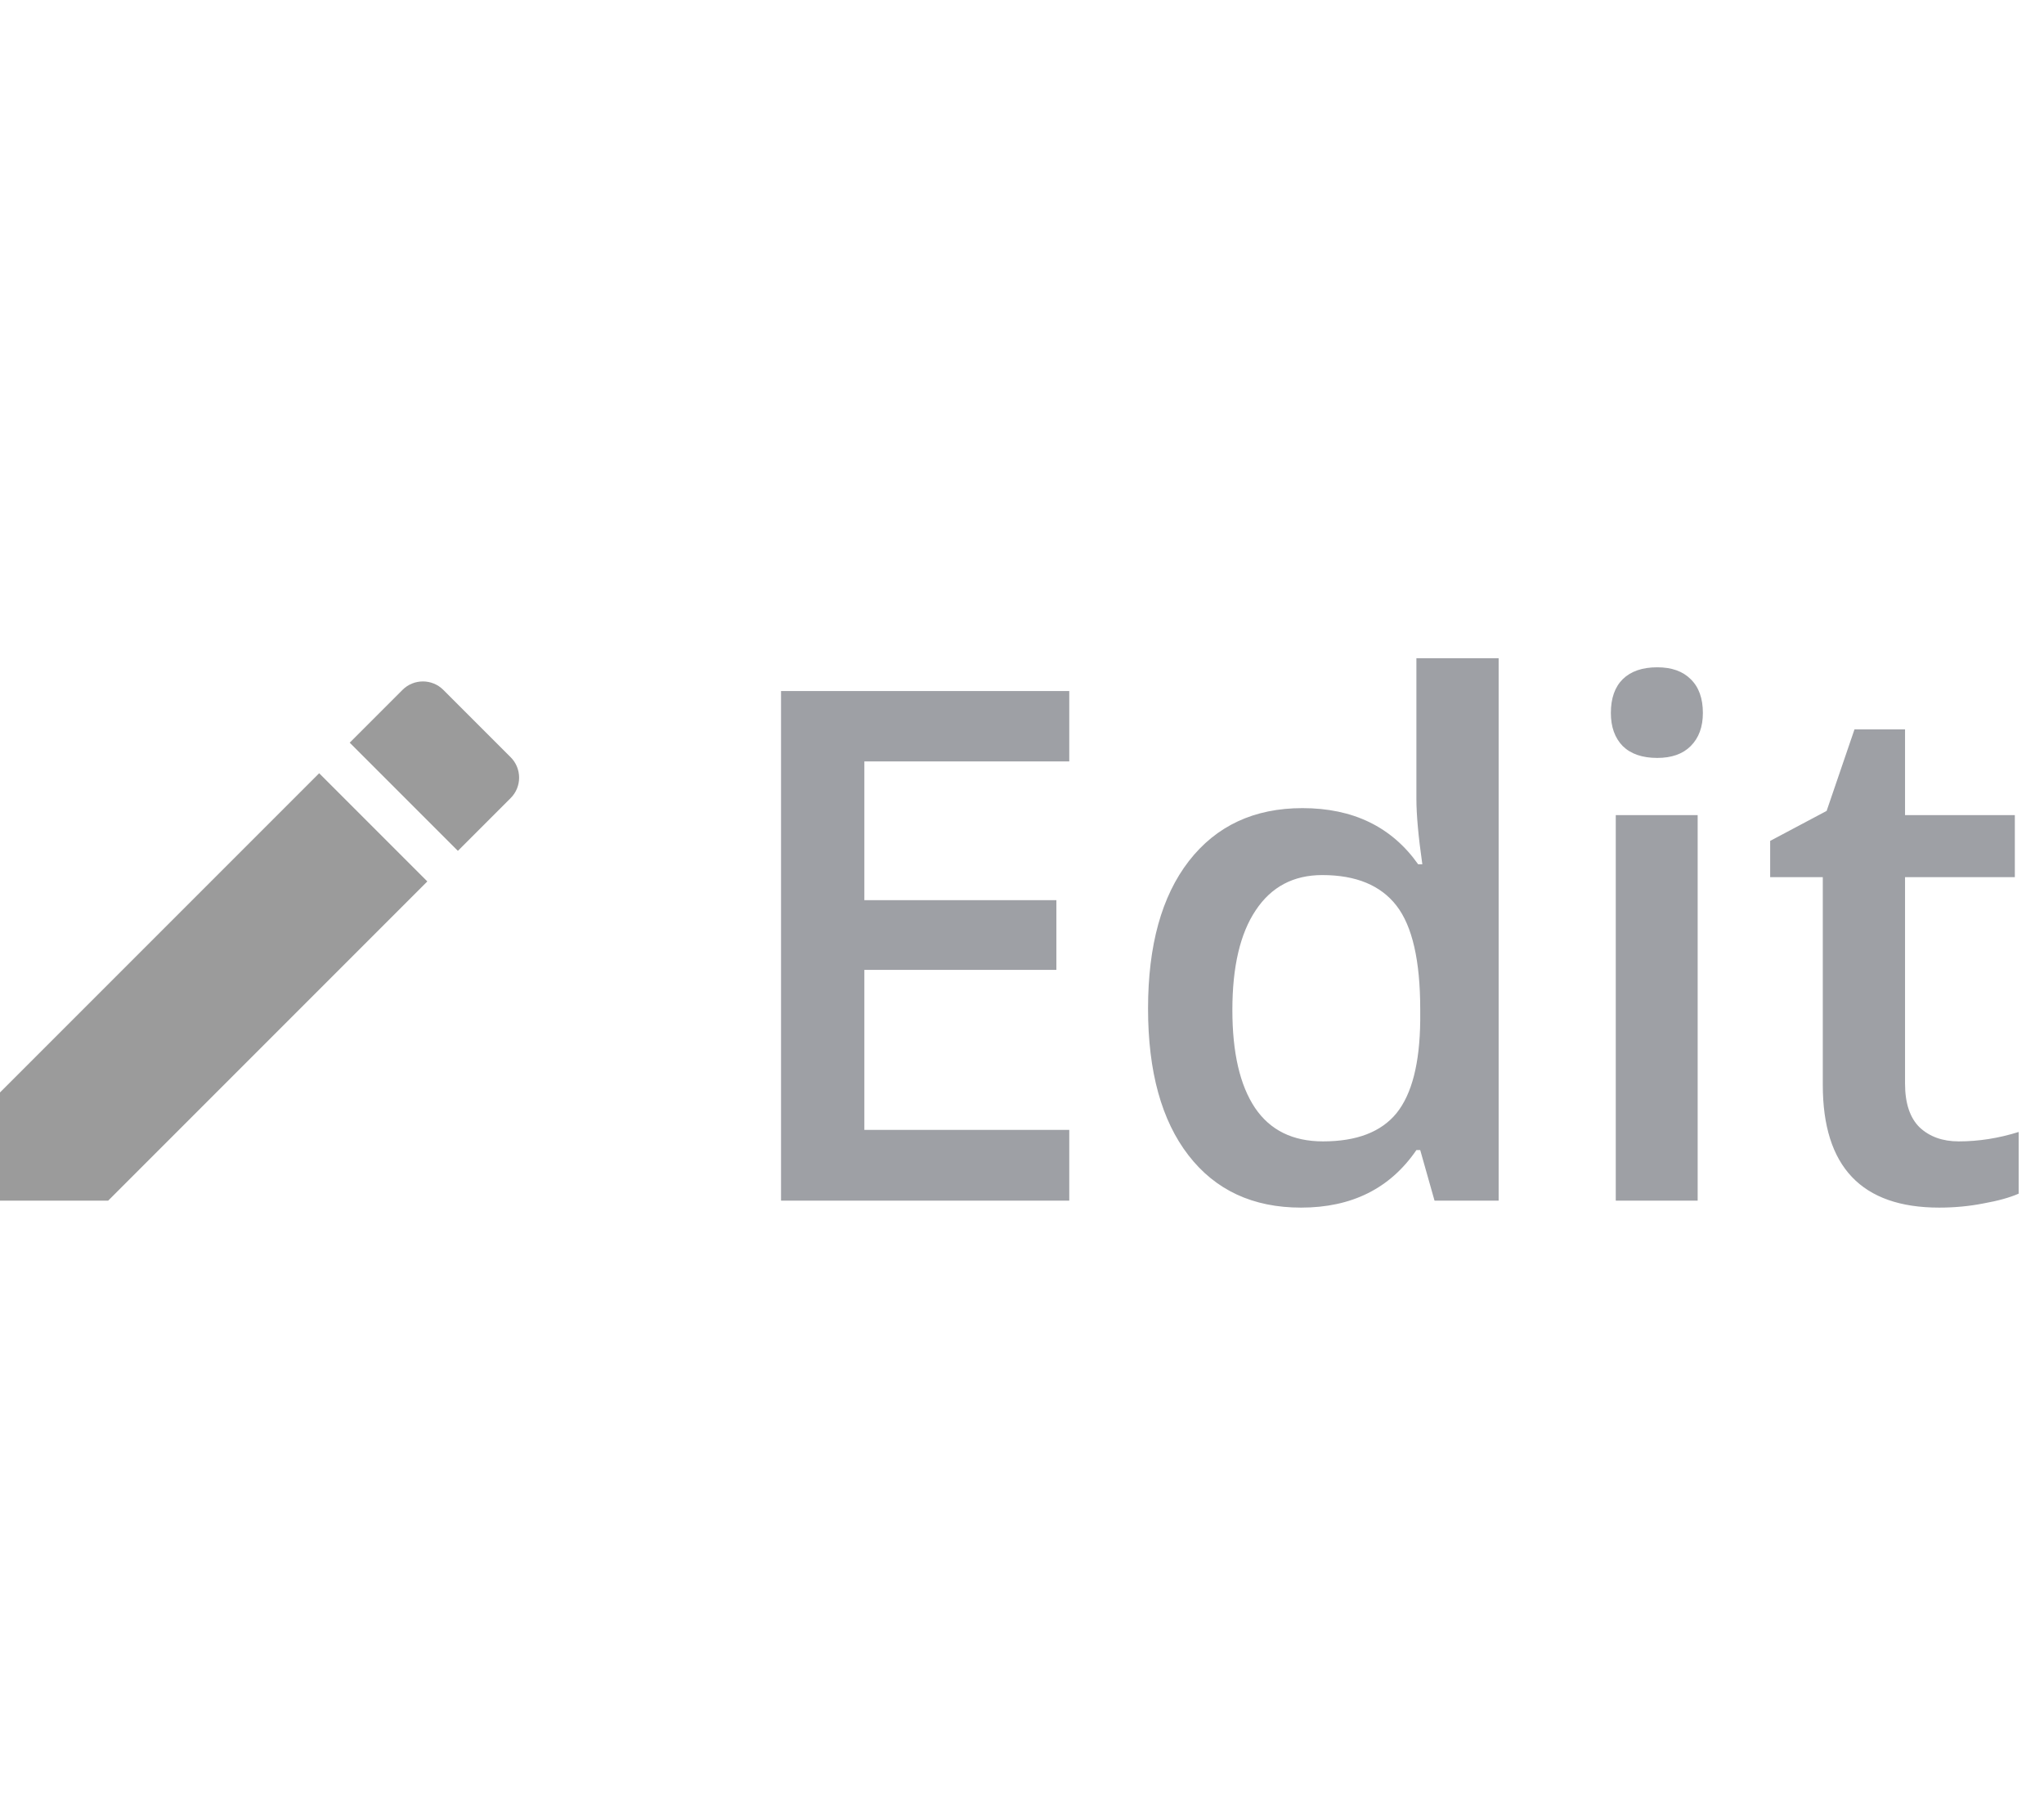 <svg width="63" height="56" viewBox="0 0 63 56" fill="none" xmlns="http://www.w3.org/2000/svg">
<path d="M32.957 37H24.073V21.295H32.957V23.465H26.641V27.74H32.56V29.889H26.641V34.819H32.957V37ZM40.101 37.215C38.618 37.215 37.462 36.678 36.631 35.603C35.8 34.529 35.385 33.022 35.385 31.081C35.385 29.133 35.804 27.619 36.642 26.537C37.487 25.449 38.654 24.904 40.144 24.904C41.705 24.904 42.894 25.481 43.71 26.634H43.839C43.717 25.782 43.656 25.108 43.656 24.614V20.285H46.191V37H44.215L43.774 35.442H43.656C42.847 36.624 41.662 37.215 40.101 37.215ZM40.777 35.174C41.816 35.174 42.571 34.884 43.044 34.304C43.517 33.717 43.76 32.768 43.774 31.457V31.102C43.774 29.606 43.531 28.542 43.044 27.912C42.557 27.282 41.794 26.967 40.756 26.967C39.868 26.967 39.184 27.328 38.704 28.052C38.224 28.768 37.984 29.792 37.984 31.124C37.984 32.442 38.217 33.448 38.683 34.143C39.148 34.83 39.846 35.174 40.777 35.174ZM52.325 37H49.801V25.119H52.325V37ZM49.65 21.972C49.65 21.52 49.772 21.173 50.016 20.93C50.266 20.686 50.621 20.564 51.079 20.564C51.523 20.564 51.867 20.686 52.11 20.93C52.361 21.173 52.486 21.52 52.486 21.972C52.486 22.401 52.361 22.741 52.11 22.992C51.867 23.236 51.523 23.357 51.079 23.357C50.621 23.357 50.266 23.236 50.016 22.992C49.772 22.741 49.65 22.401 49.65 21.972ZM60.371 35.174C60.987 35.174 61.603 35.077 62.219 34.884V36.785C61.94 36.907 61.578 37.007 61.134 37.086C60.697 37.172 60.242 37.215 59.77 37.215C57.378 37.215 56.182 35.954 56.182 33.434V27.031H54.56V25.914L56.3 24.99L57.159 22.477H58.717V25.119H62.101V27.031H58.717V33.391C58.717 33.999 58.867 34.45 59.168 34.744C59.476 35.031 59.877 35.174 60.371 35.174Z" fill="#9EA0A5"/>
<g clip-path="url(#clip0_235_63)">
<path d="M0 33.666V37H3.334L13.171 27.163L9.837 23.829L0 33.666Z" fill="#9B9B9B"/>
<path d="M15.74 23.336L13.664 21.26C13.317 20.913 12.753 20.913 12.406 21.26L10.779 22.887L14.113 26.221L15.74 24.594C16.087 24.247 16.087 23.683 15.74 23.336Z" fill="#9B9B9B"/>
</g>
<defs>
<clipPath id="clip0_235_63">
<rect width="16" height="16" fill="white" transform="translate(0 21)"/>
</clipPath>
</defs>
</svg>
